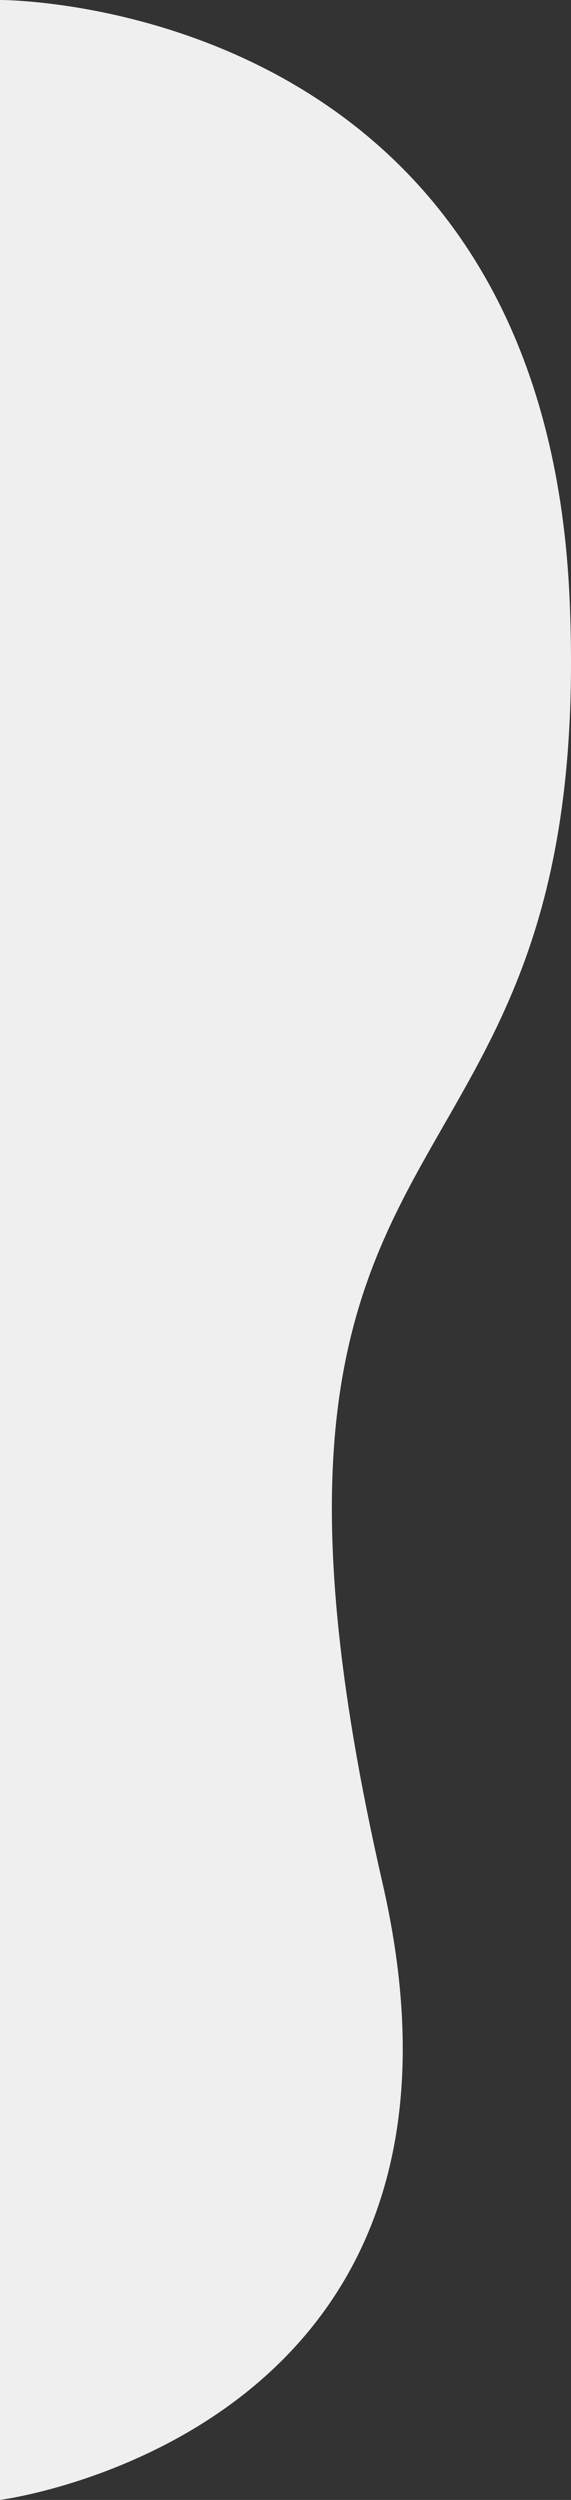 <svg xmlns="http://www.w3.org/2000/svg" width="172.684" height="754.819" viewBox="0 0 172.684 754.819">
  <rect x="0" y="0" width="172.684" height="754.819" fill="#333333" stroke="none"/>
  <path id="forme_gauche" data-name="forme gauche" d="M0,0S19.8,153.882,186.1,115.717c249.633-57.287,191.165,64.806,387.31,56.566C755.68,164.624,754.819,0,754.819,0Z" transform="translate(0 754.819) rotate(-90)" fill="#efefef"/>
</svg>
